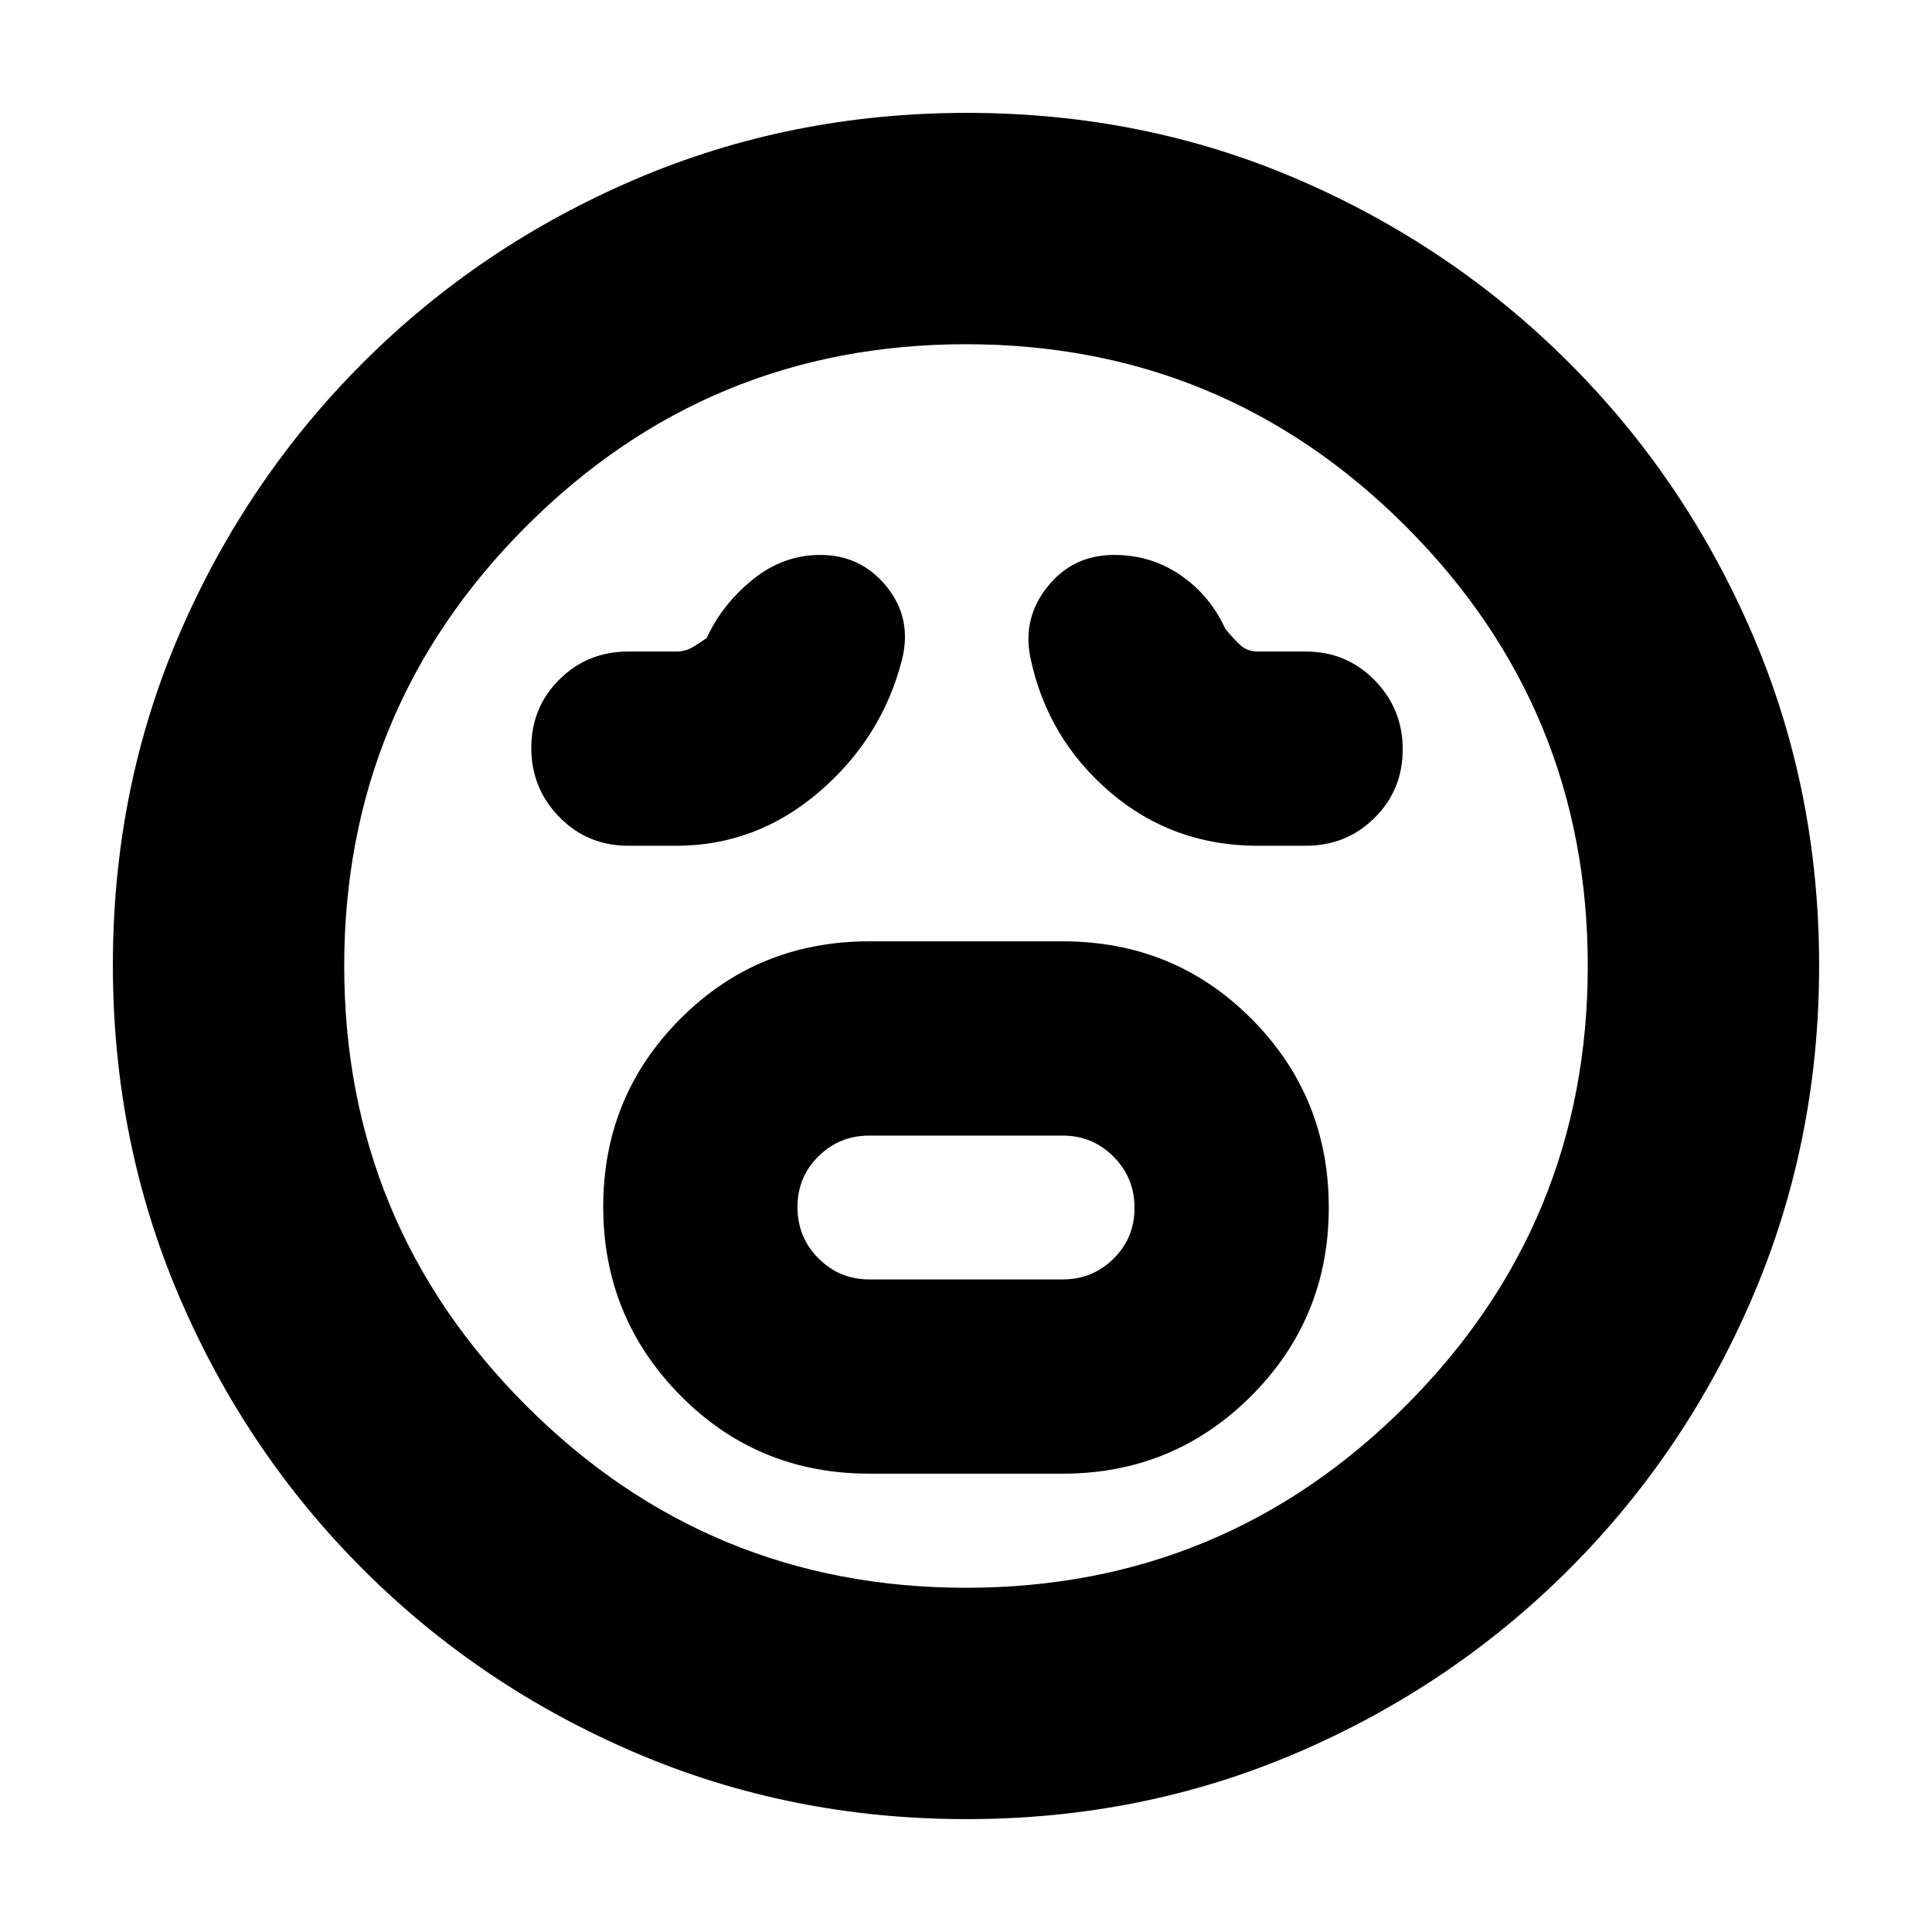 <svg xmlns="http://www.w3.org/2000/svg" height="20" viewBox="0 96 960 960" width="20"><path d="M432 828.261h96q55.109 0 93.685-38.581 38.576-38.58 38.576-93.695 0-55.115-38.348-93.681-38.348-38.565-93.913-38.565h-96q-55.565 0-93.913 38.464t-38.348 93.413q0 54.949 38.348 93.797T432 828.261Zm0-96.522q-14.891 0-25.315-10.478-10.424-10.477-10.424-25.445t10.424-25.262q10.424-10.293 25.315-10.293h96q14.891 0 25.315 10.478 10.424 10.477 10.424 25.445t-10.424 25.262Q542.891 731.739 528 731.739h-96Zm-96-215.478q39.792 0 71.027-26.761 31.234-26.761 41.234-65.891 5-20.566-7.766-36.218-12.767-15.652-32.9-15.652-18.553 0-33.705 12.348-15.151 12.348-22.716 28.913-4 2.87-7.421 4.804-3.42 1.935-7.753 1.935h-23.739q-20.313 0-34.287 13.871T264 467.636q0 20.155 13.974 34.39t34.287 14.235H336Zm289 0h23.739q20.313 0 34.287-13.871T697 468.364q0-20.155-13.974-34.39t-34.287-14.235H625q-5.228 0-8.701-3.217-3.473-3.218-7.473-8.087-7.565-16.565-22.21-26.631-14.644-10.065-33.027-10.065-20.575 0-33.212 15.935-12.638 15.935-8.203 35.935 8.565 39.695 39.63 66.174Q582.87 516.261 625 516.261ZM480.229 999.913q-87.48 0-164.648-33.042-77.169-33.043-135.289-91.163-58.12-58.12-91.163-135.294T56.086 575.495q0-87.746 33.043-164.414 33.043-76.669 91.163-134.789 58.12-58.12 135.294-91.163 77.174-33.042 164.919-33.042 87.746 0 164.414 33.042 76.669 33.043 134.789 91.163 58.12 58.12 91.163 135.06 33.042 76.94 33.042 164.419 0 87.48-33.042 164.648-33.043 77.169-91.163 135.289-58.12 58.12-135.06 91.163-76.94 33.042-164.419 33.042ZM480 576Zm0 308.956q128.043 0 218.5-90.456 90.456-90.457 90.456-218.5T698.5 357.5q-90.457-90.456-218.5-90.456T261.5 357.5q-90.456 90.457-90.456 218.5T261.5 794.5q90.457 90.456 218.5 90.456Z"/></svg>
